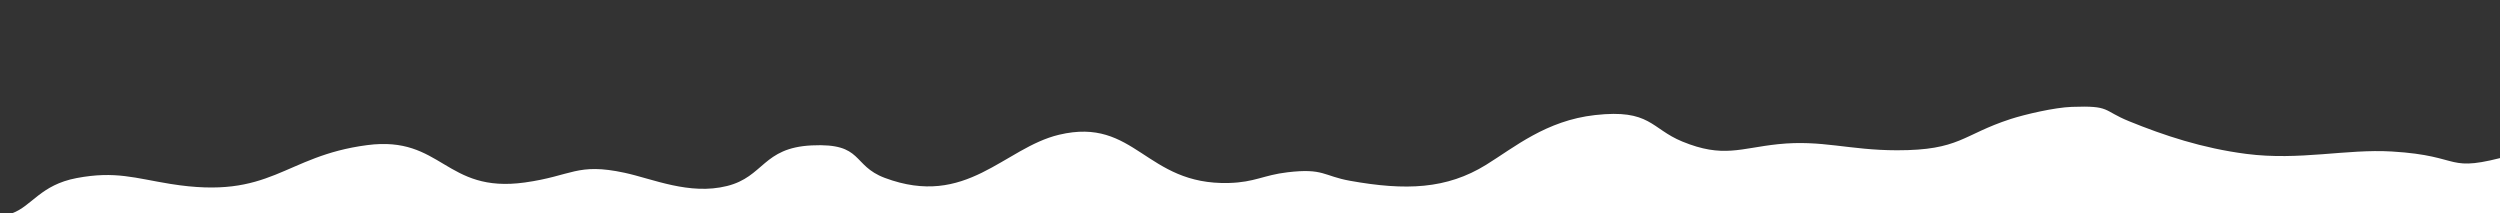 <?xml version="1.0" encoding="utf-8"?>
<!-- Generator: Adobe Illustrator 25.0.0, SVG Export Plug-In . SVG Version: 6.00 Build 0)  -->
<svg version="1.1" id="Layer_1" xmlns="http://www.w3.org/2000/svg" xmlns:xlink="http://www.w3.org/1999/xlink" x="0px" y="0px"
	 viewBox="0 0 6192 528.2" style="enable-background:new 0 0 6192 528.2;" xml:space="preserve">
<rect x="0" y="0" width="6192" height="528.2" fill="#333333" stroke="none"/>
<style type="text/css">
	.st0{fill:#FFFFFF;}
</style>
<path class="st0" d="M6222,383.6c-171.4,47.7-114.6,2.5-298.2-8.4c-112.2-6.7-228.1,23-359.9,6c-109.3-14.1-204.3-45.8-290.3-80.8
	c-67.1-27.2-44.7-39.2-142.3-35.7c-42.7,1.5-115.8,18.6-151.4,30.1c-119.8,38.9-125.3,77.6-281.6,77.4
	c-119.1-0.1-186.1-26.4-294.3-15.1c-93.2,9.7-136.3,35-237.4-6.6c-77.8-32-79-80.9-216.1-65.5c-121.1,13.6-199.2,79.6-269.7,123.2
	c-97.6,60.3-199,64.4-337.4,39.5c-65.9-11.9-65.1-31.6-154.5-21c-60.1,7.1-80.5,24.7-145,26.5c-207.3,5.8-231.5-164.5-420.8-119.5
	c-136.7,32.6-229.2,182.6-431.6,106.9c-82.2-30.8-52.3-86.8-181.1-80.5c-121.6,5.9-117.8,77.7-209.8,100.6
	c-93.1,23.2-183.9-17.8-253.7-32.8c-118.2-25.4-129.7,7.8-247.3,24.1c-197.7,27.4-204.6-116.8-390.1-92.6
	c-208.6,27.2-235.9,136.6-487.4,96.1c-87.4-14.1-136-32.6-232.2-14.5C100.5,457.9,78.9,510.4,30,528.2h6192V383.6z"/>
</svg>
